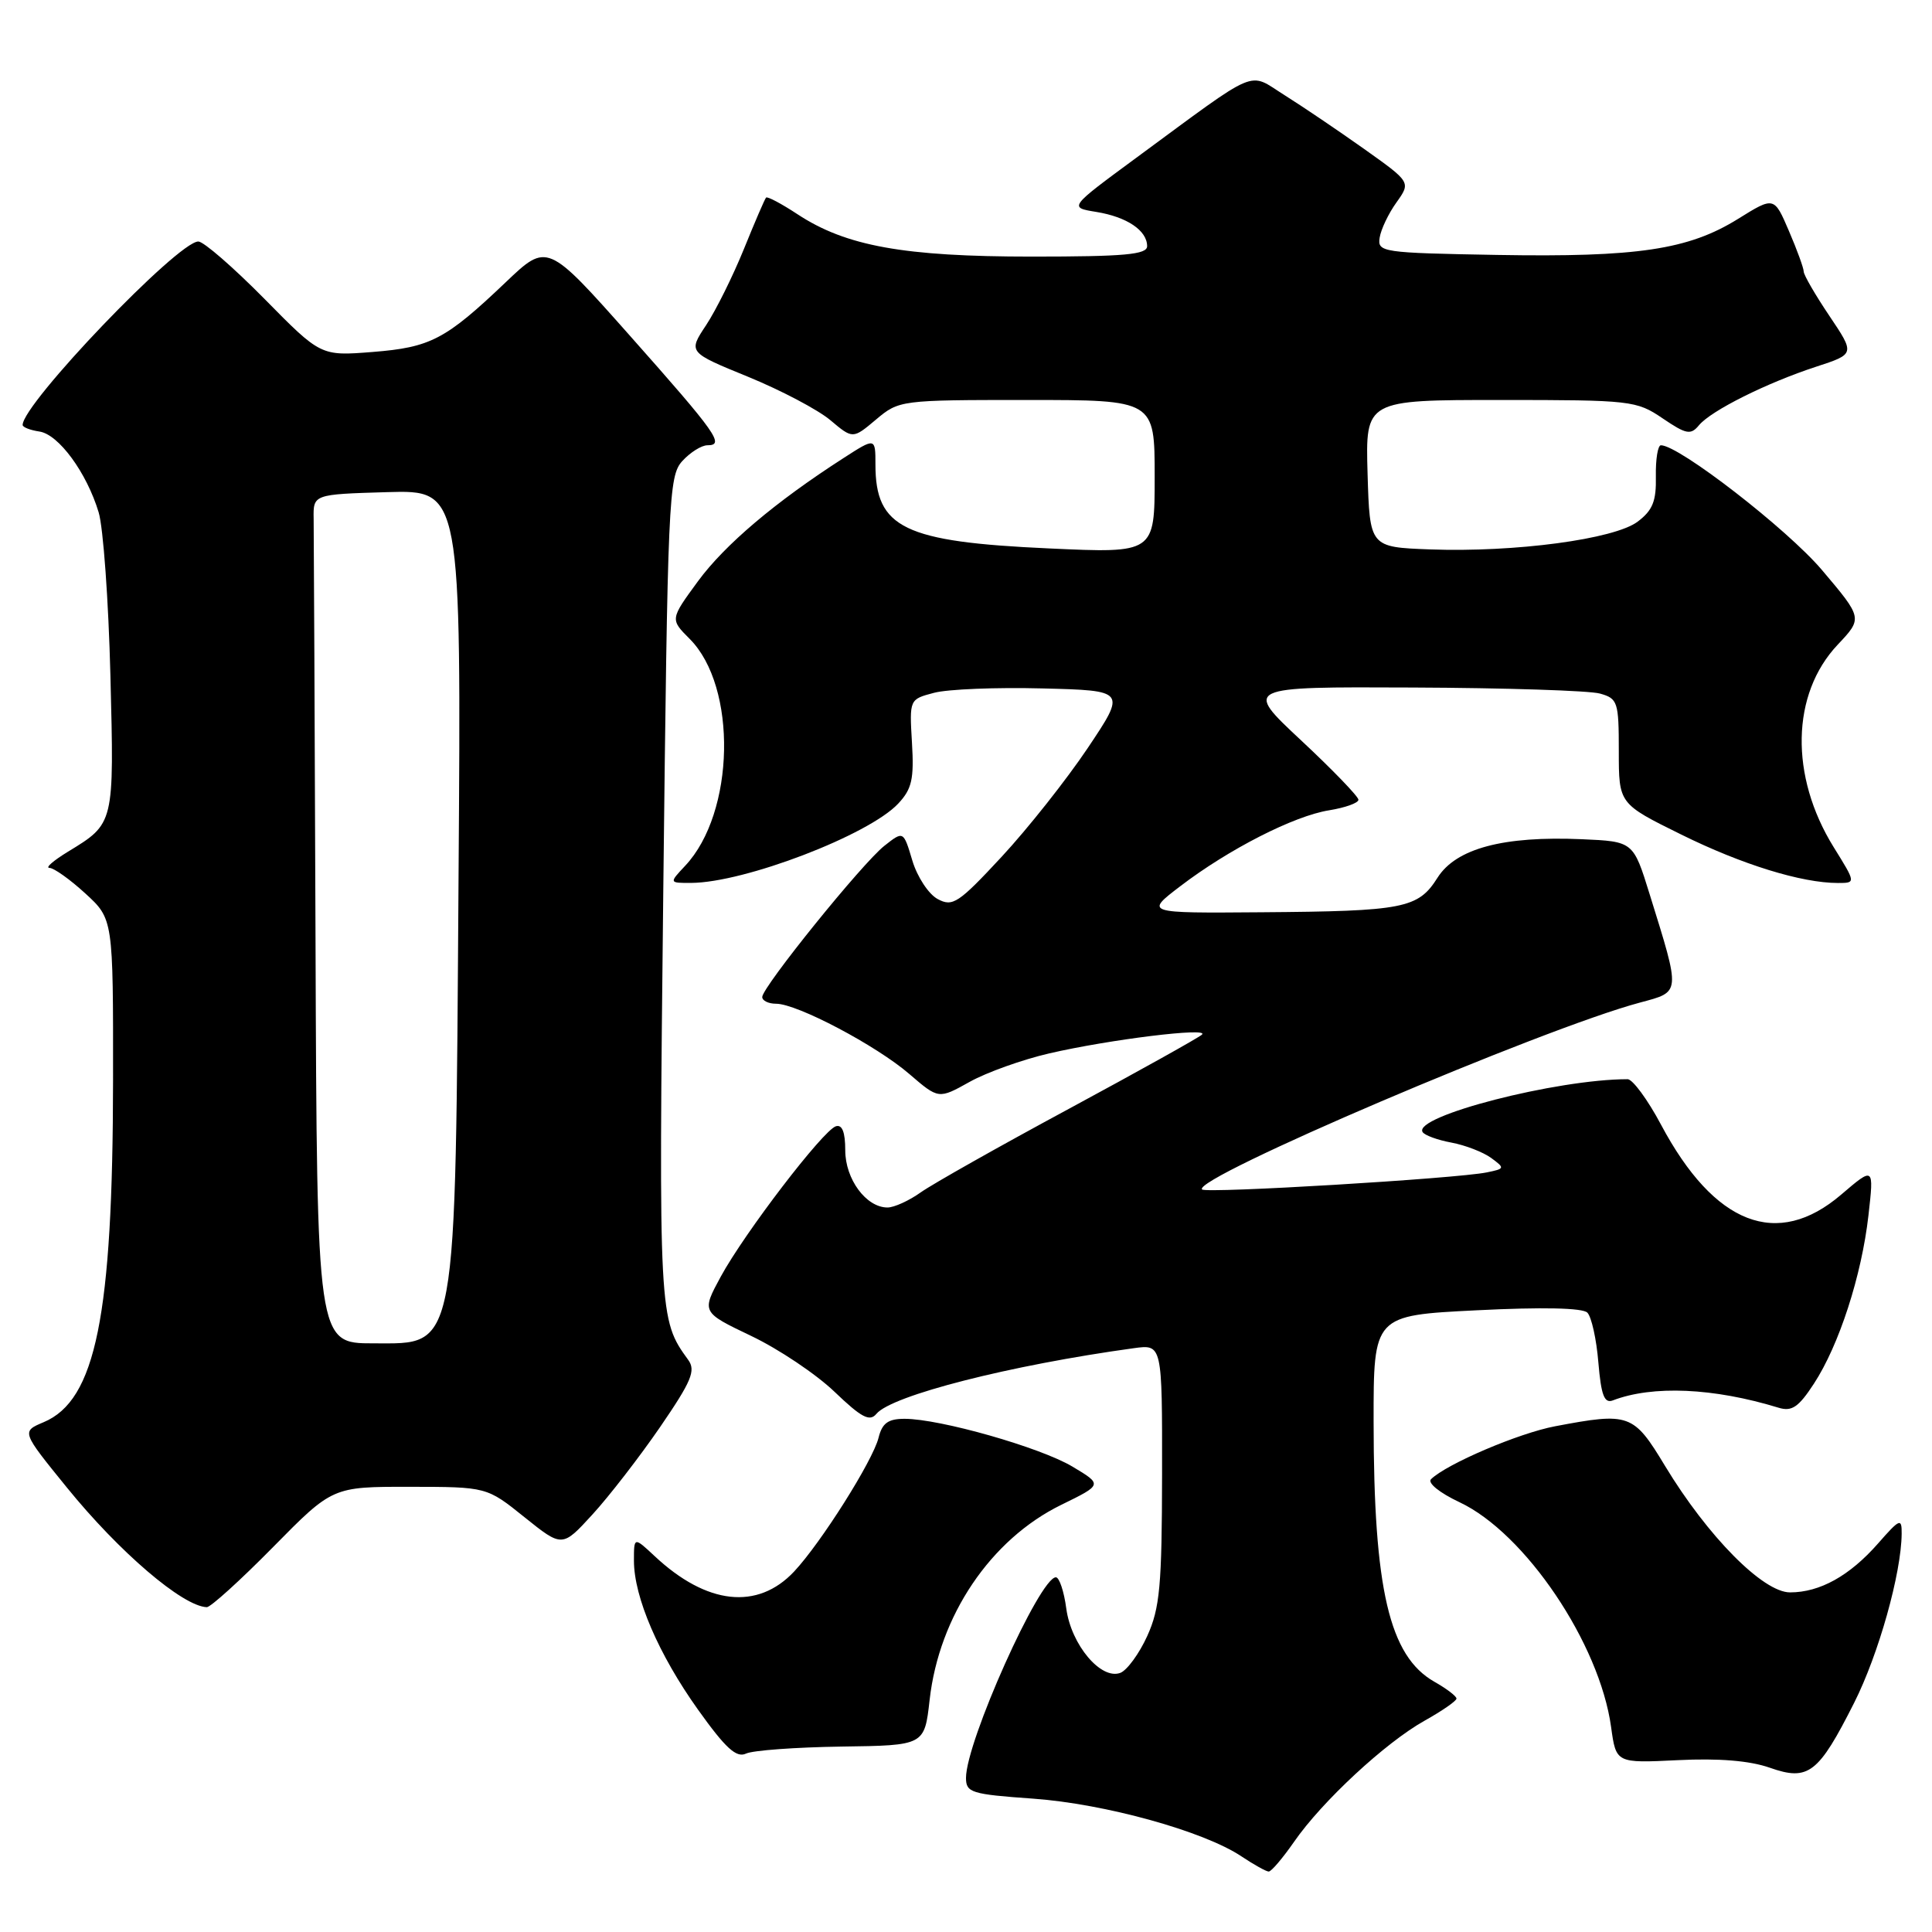 <?xml version="1.0" encoding="UTF-8" standalone="no"?>
<!DOCTYPE svg PUBLIC "-//W3C//DTD SVG 1.1//EN" "http://www.w3.org/Graphics/SVG/1.1/DTD/svg11.dtd" >
<svg xmlns="http://www.w3.org/2000/svg" xmlns:xlink="http://www.w3.org/1999/xlink" version="1.1" viewBox="0 0 256 256">
 <g >
 <path fill="currentColor"
d=" M 171.47 244.05 C 175.17 238.70 183.57 230.91 188.75 228.01 C 191.09 226.70 193.00 225.38 192.99 225.07 C 192.99 224.75 191.67 223.75 190.06 222.84 C 184.09 219.44 182.02 210.61 182.01 188.40 C 182.00 174.30 182.00 174.30 195.67 173.62 C 204.37 173.18 209.70 173.30 210.33 173.93 C 210.88 174.48 211.54 177.45 211.79 180.52 C 212.16 184.89 212.58 185.99 213.71 185.56 C 218.98 183.54 227.05 183.89 235.67 186.53 C 237.43 187.07 238.32 186.46 240.35 183.35 C 243.69 178.24 246.68 169.00 247.58 161.04 C 248.31 154.58 248.31 154.58 243.97 158.29 C 235.50 165.54 227.17 162.31 220.09 149.02 C 218.33 145.71 216.33 143.00 215.67 143.00 C 206.26 143.00 187.21 147.91 188.50 150.00 C 188.76 150.43 190.48 151.06 192.32 151.40 C 194.15 151.74 196.52 152.66 197.58 153.43 C 199.43 154.79 199.41 154.86 197.00 155.35 C 193.00 156.17 159.82 158.16 159.28 157.61 C 157.84 156.17 204.41 136.29 217.29 132.85 C 222.75 131.38 222.72 131.79 218.59 118.50 C 216.42 111.50 216.42 111.50 209.60 111.20 C 199.21 110.75 192.94 112.42 190.48 116.30 C 187.91 120.37 186.06 120.74 167.11 120.88 C 151.71 121.00 151.71 121.00 156.39 117.43 C 162.82 112.52 171.46 108.11 176.11 107.37 C 178.25 107.02 180.00 106.40 180.00 105.97 C 180.00 105.55 176.58 102.00 172.40 98.10 C 164.80 91.00 164.80 91.00 187.15 91.10 C 199.44 91.15 210.62 91.51 212.00 91.90 C 214.36 92.56 214.50 92.99 214.50 99.55 C 214.50 106.50 214.50 106.50 222.77 110.58 C 230.82 114.56 238.72 117.00 243.53 117.00 C 245.92 117.00 245.92 117.00 242.97 112.25 C 237.13 102.83 237.34 91.96 243.50 85.43 C 246.82 81.91 246.82 81.91 241.41 75.52 C 236.80 70.09 222.48 59.00 220.08 59.00 C 219.67 59.00 219.37 60.85 219.41 63.12 C 219.48 66.40 218.99 67.62 217.00 69.12 C 213.92 71.45 200.73 73.21 189.49 72.80 C 181.50 72.50 181.50 72.50 181.21 62.75 C 180.93 53.00 180.93 53.00 198.82 53.00 C 216.12 53.00 216.84 53.08 220.30 55.43 C 223.44 57.56 224.03 57.67 225.12 56.35 C 226.73 54.41 234.08 50.74 240.65 48.59 C 245.80 46.91 245.80 46.91 242.40 41.85 C 240.53 39.07 239.00 36.43 239.00 35.98 C 239.00 35.53 238.12 33.11 237.04 30.60 C 235.08 26.03 235.08 26.03 230.29 29.01 C 223.72 33.09 216.95 34.10 198.38 33.78 C 183.14 33.51 182.51 33.42 182.81 31.50 C 182.98 30.40 183.98 28.29 185.04 26.82 C 186.95 24.14 186.95 24.14 180.73 19.72 C 177.30 17.29 172.57 14.09 170.21 12.61 C 165.27 9.52 167.11 8.74 150.56 20.91 C 141.62 27.49 141.62 27.49 145.26 28.08 C 149.32 28.74 152.00 30.54 152.00 32.62 C 152.00 33.73 149.03 34.00 136.71 34.00 C 119.75 34.00 112.08 32.61 105.66 28.38 C 103.55 26.99 101.68 26.00 101.51 26.18 C 101.34 26.35 100.02 29.42 98.57 33.00 C 97.12 36.57 94.87 41.11 93.56 43.09 C 91.18 46.68 91.18 46.68 99.11 49.92 C 103.48 51.71 108.38 54.29 110.02 55.67 C 113.00 58.18 113.00 58.18 116.08 55.59 C 119.12 53.03 119.33 53.00 136.08 53.00 C 153.00 53.00 153.00 53.00 153.00 63.16 C 153.00 73.31 153.00 73.31 139.01 72.67 C 119.78 71.80 116.00 69.97 116.00 61.55 C 116.00 57.97 116.00 57.97 111.75 60.71 C 102.73 66.51 96.05 72.17 92.49 77.01 C 88.79 82.06 88.79 82.06 91.38 84.65 C 97.72 90.99 97.40 107.69 90.79 114.72 C 88.65 117.00 88.65 117.00 91.58 116.99 C 98.64 116.96 115.09 110.66 119.01 106.49 C 120.83 104.55 121.13 103.24 120.84 98.41 C 120.50 92.66 120.50 92.66 123.77 91.80 C 125.56 91.32 132.03 91.06 138.13 91.22 C 149.23 91.50 149.23 91.50 144.13 99.12 C 141.32 103.31 136.19 109.79 132.73 113.52 C 127.01 119.68 126.23 120.20 124.25 119.13 C 123.05 118.49 121.54 116.20 120.89 114.03 C 119.71 110.08 119.71 110.08 117.19 112.07 C 114.27 114.36 101.00 130.80 101.00 132.11 C 101.00 132.60 101.83 133.00 102.84 133.00 C 105.63 133.00 116.14 138.55 120.50 142.32 C 124.37 145.65 124.37 145.65 128.47 143.36 C 130.72 142.10 135.48 140.40 139.03 139.58 C 147.03 137.73 160.32 136.10 159.27 137.09 C 158.85 137.49 150.92 141.91 141.66 146.91 C 132.40 151.90 123.56 156.89 122.01 157.99 C 120.46 159.10 118.47 160.00 117.60 160.00 C 114.77 160.00 112.00 156.24 112.00 152.42 C 112.00 150.00 111.59 148.97 110.75 149.24 C 109.04 149.80 98.67 163.35 95.51 169.15 C 92.95 173.87 92.95 173.87 99.54 177.02 C 103.17 178.75 108.14 182.08 110.58 184.42 C 114.15 187.84 115.24 188.42 116.13 187.34 C 118.16 184.90 133.83 180.90 150.25 178.64 C 154.00 178.13 154.00 178.13 153.98 195.31 C 153.96 210.14 153.69 213.08 152.02 216.77 C 150.96 219.11 149.35 221.31 148.46 221.66 C 145.89 222.64 141.94 217.95 141.29 213.15 C 140.99 210.87 140.36 209.00 139.91 209.00 C 137.77 209.00 128.00 230.79 128.00 235.58 C 128.00 237.53 128.69 237.75 136.89 238.33 C 146.39 239.01 159.51 242.64 164.50 245.98 C 166.15 247.08 167.78 247.99 168.11 247.99 C 168.45 248.00 169.96 246.22 171.47 244.05 Z  M 245.69 225.62 C 248.93 219.19 251.94 208.46 251.98 203.22 C 252.00 201.12 251.74 201.22 248.85 204.52 C 245.08 208.81 241.14 211.00 237.19 211.00 C 233.61 211.00 226.27 203.57 220.63 194.25 C 216.44 187.31 215.92 187.12 206.05 188.99 C 201.24 189.90 191.70 193.97 189.62 196.00 C 189.12 196.49 190.75 197.81 193.39 199.05 C 202.09 203.14 211.96 217.77 213.48 228.85 C 214.14 233.63 214.14 233.63 222.32 233.23 C 227.74 232.96 231.85 233.30 234.50 234.23 C 239.63 236.04 240.95 235.01 245.69 225.62 Z  M 111.50 231.43 C 122.50 231.28 122.50 231.28 123.18 225.25 C 124.43 214.10 131.26 203.98 140.62 199.40 C 146.10 196.72 146.10 196.72 142.10 194.33 C 137.83 191.78 124.54 188.00 119.86 188.00 C 117.68 188.00 116.89 188.57 116.41 190.52 C 115.64 193.58 108.77 204.46 105.22 208.24 C 100.38 213.39 93.64 212.65 86.75 206.20 C 84.00 203.63 84.00 203.63 84.00 206.80 C 84.00 211.63 87.27 219.22 92.49 226.54 C 96.14 231.65 97.57 232.96 98.85 232.36 C 99.76 231.93 105.45 231.52 111.50 231.43 Z  M 36.18 205.00 C 44.06 197.00 44.06 197.00 54.28 197.01 C 64.50 197.02 64.50 197.02 69.50 201.04 C 74.50 205.05 74.50 205.05 78.50 200.68 C 80.70 198.28 84.73 193.07 87.46 189.10 C 91.64 183.00 92.22 181.61 91.19 180.19 C 87.29 174.82 87.27 174.44 87.89 117.85 C 88.47 65.99 88.60 63.10 90.40 61.10 C 91.45 59.95 92.95 59.00 93.74 59.00 C 96.07 59.00 94.99 57.47 83.49 44.51 C 72.52 32.15 72.52 32.15 67.01 37.40 C 59.03 45.00 57.05 46.03 49.35 46.64 C 42.50 47.18 42.50 47.18 35.03 39.59 C 30.91 35.42 26.98 32.00 26.28 32.00 C 23.57 32.00 3.00 53.49 3.00 56.31 C 3.00 56.61 4.00 57.00 5.22 57.18 C 7.76 57.55 11.48 62.61 13.07 67.88 C 13.68 69.87 14.38 79.60 14.63 89.50 C 15.13 109.25 15.17 109.10 8.98 112.87 C 7.07 114.04 5.97 114.99 6.55 115.00 C 7.13 115.00 9.27 116.52 11.30 118.38 C 15.00 121.77 15.00 121.77 14.98 143.13 C 14.95 174.39 12.69 185.55 5.78 188.45 C 2.84 189.69 2.84 189.69 8.85 197.09 C 15.78 205.64 24.19 212.84 27.40 212.96 C 27.89 212.98 31.85 209.40 36.18 205.00 Z  M 41.81 125.00 C 41.70 95.85 41.59 70.54 41.56 68.75 C 41.50 65.50 41.50 65.50 51.31 65.21 C 61.12 64.93 61.12 64.93 60.76 116.21 C 60.33 179.93 60.68 178.00 49.46 178.00 C 42.00 178.00 42.00 178.00 41.81 125.00 Z "/>
</g>
</svg>